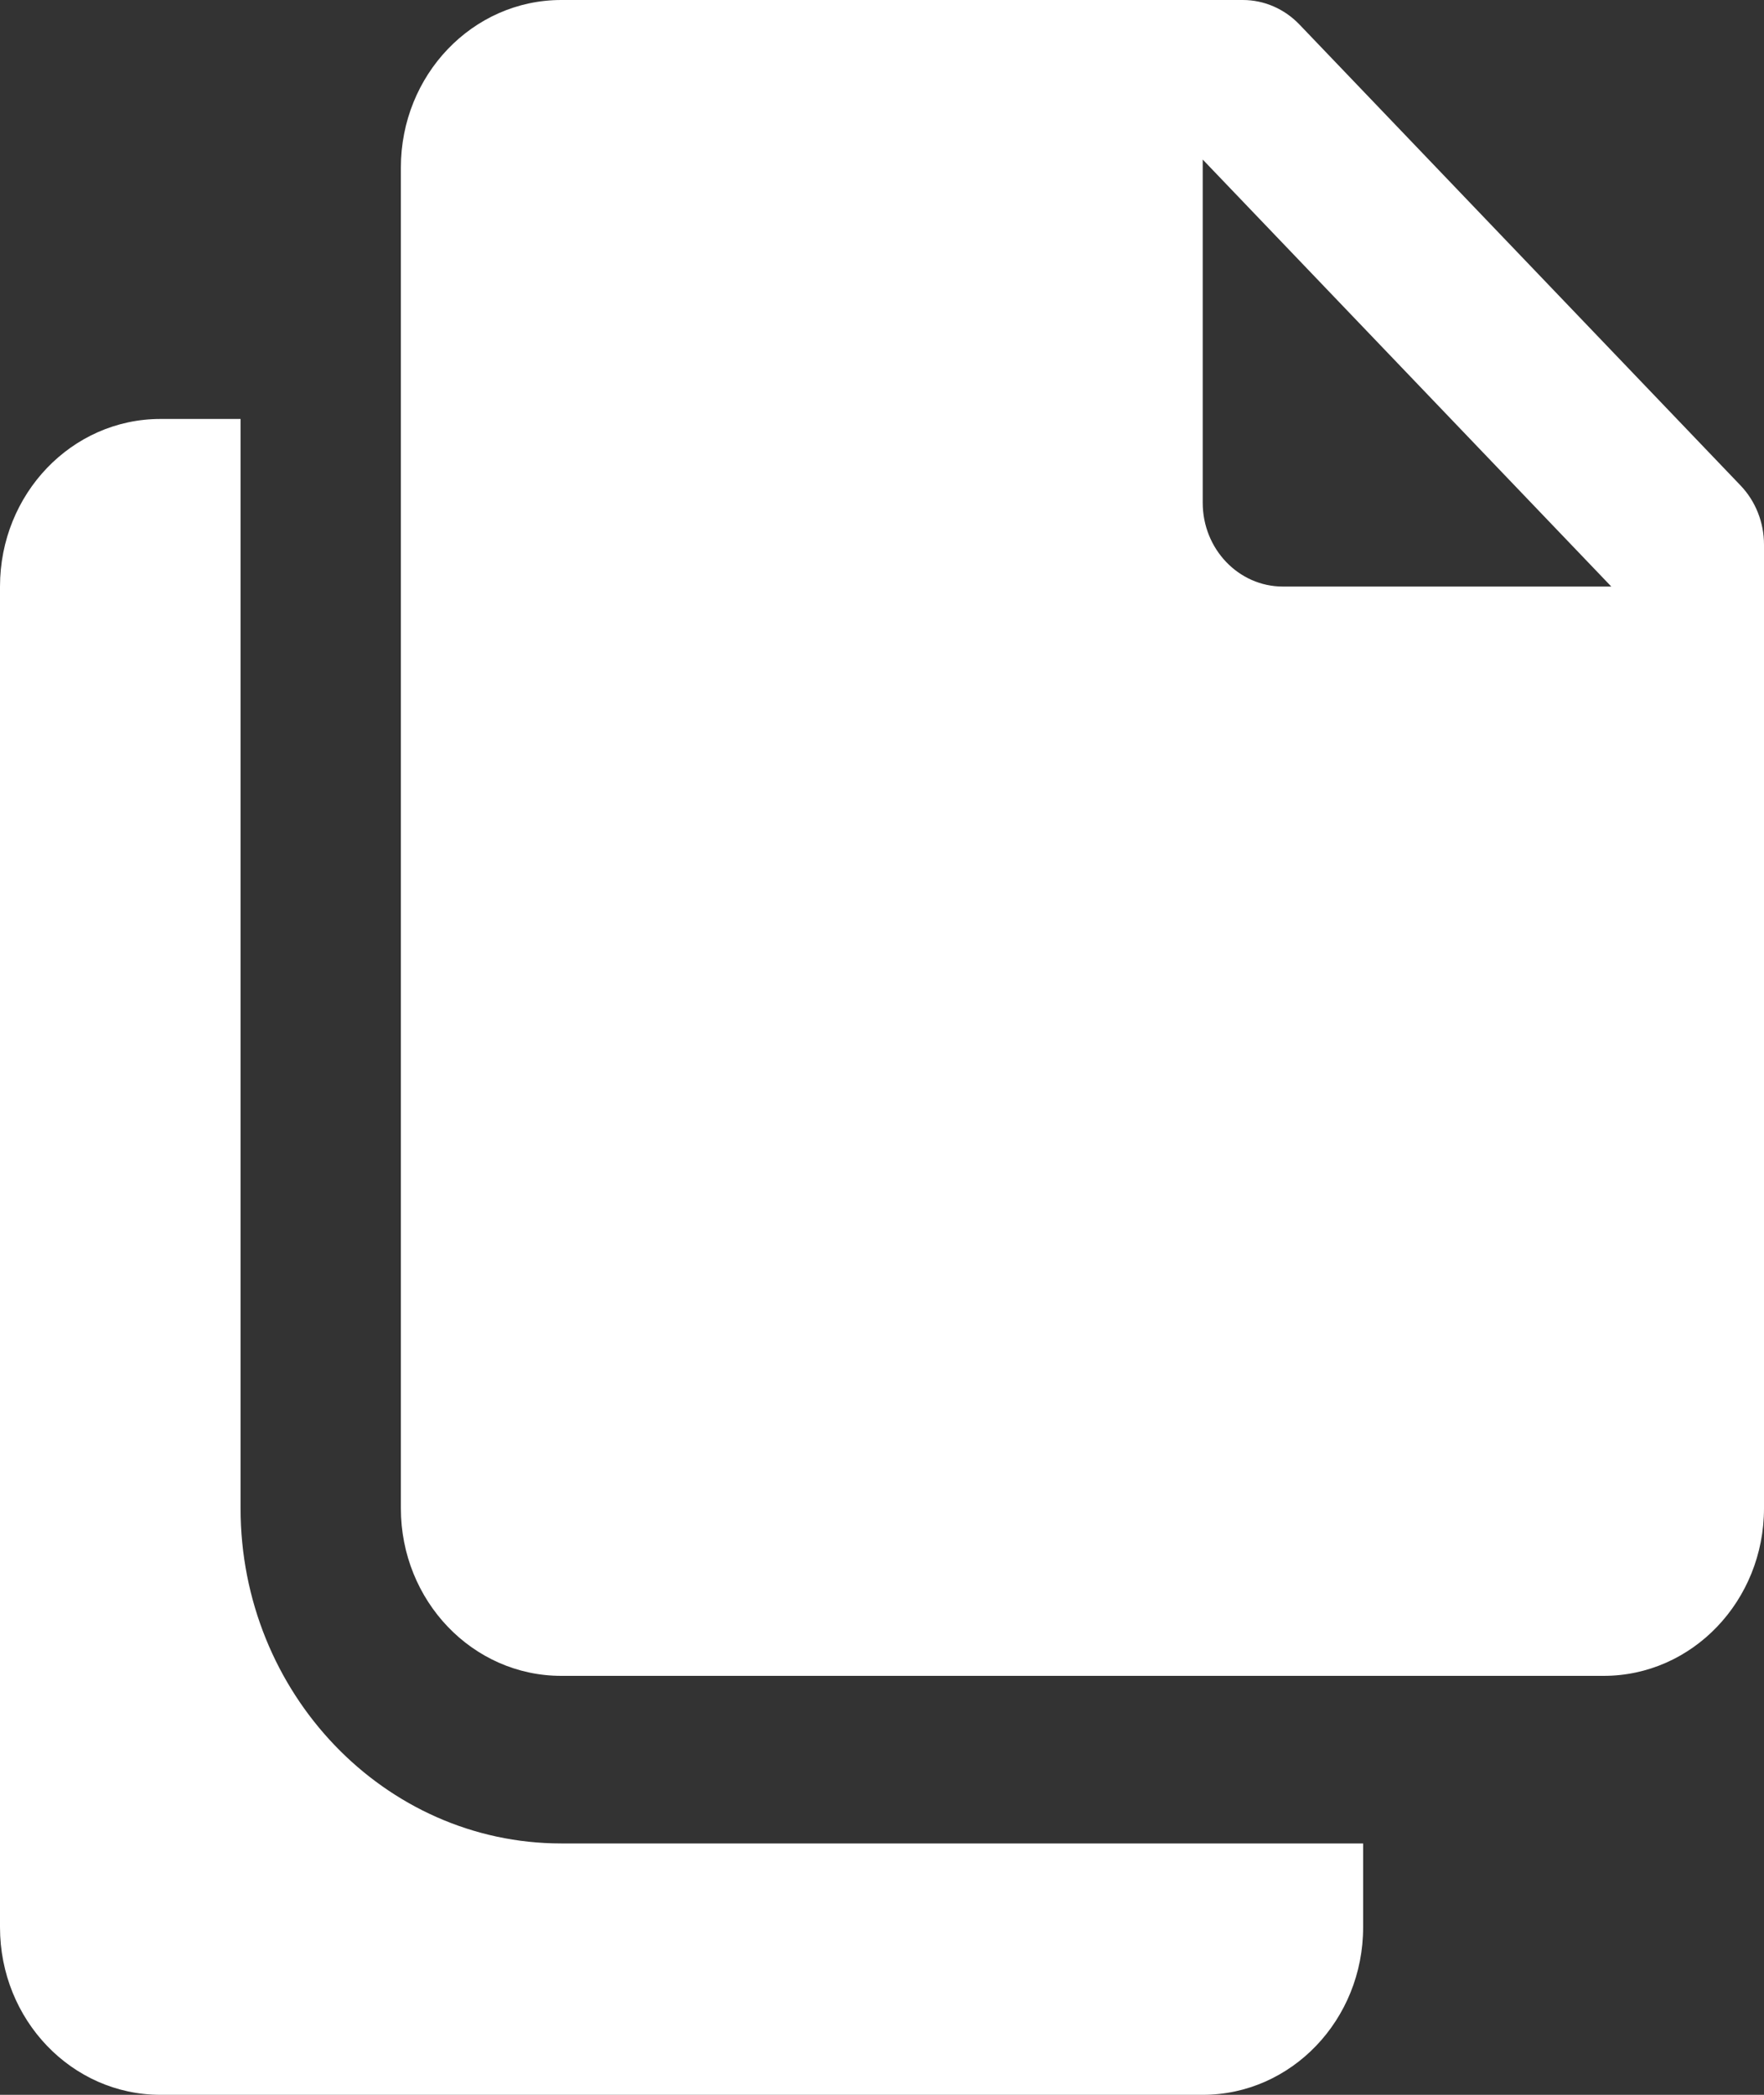 <svg width="16" height="19" viewBox="0 0 16 19" fill="none" xmlns="http://www.w3.org/2000/svg">
<rect x="0" y="0" width="16" height="19" fill="#333333" stroke="none"/>
<path d="M5.091 0C4.287 0 3.636 0.68 3.636 1.52V13.68C3.636 14.52 4.287 15.2 5.091 15.2H14.546C15.349 15.2 16 14.52 16 13.68V4.94C16 4.739 15.924 4.546 15.787 4.403L11.787 0.223C11.65 0.08 11.466 0 11.273 0H5.091ZM10.909 1.447L14.615 5.32H11.636C11.235 5.32 10.909 4.98 10.909 4.56V1.447ZM1.455 3.8C0.651 3.8 0 4.48 0 5.32V17.48C0 18.32 0.651 19 1.455 19H10.909C11.713 19 12.364 18.32 12.364 17.48V16.72H5.091C3.487 16.72 2.182 15.357 2.182 13.68V3.8H1.455Z" fill="white"/>
</svg>
